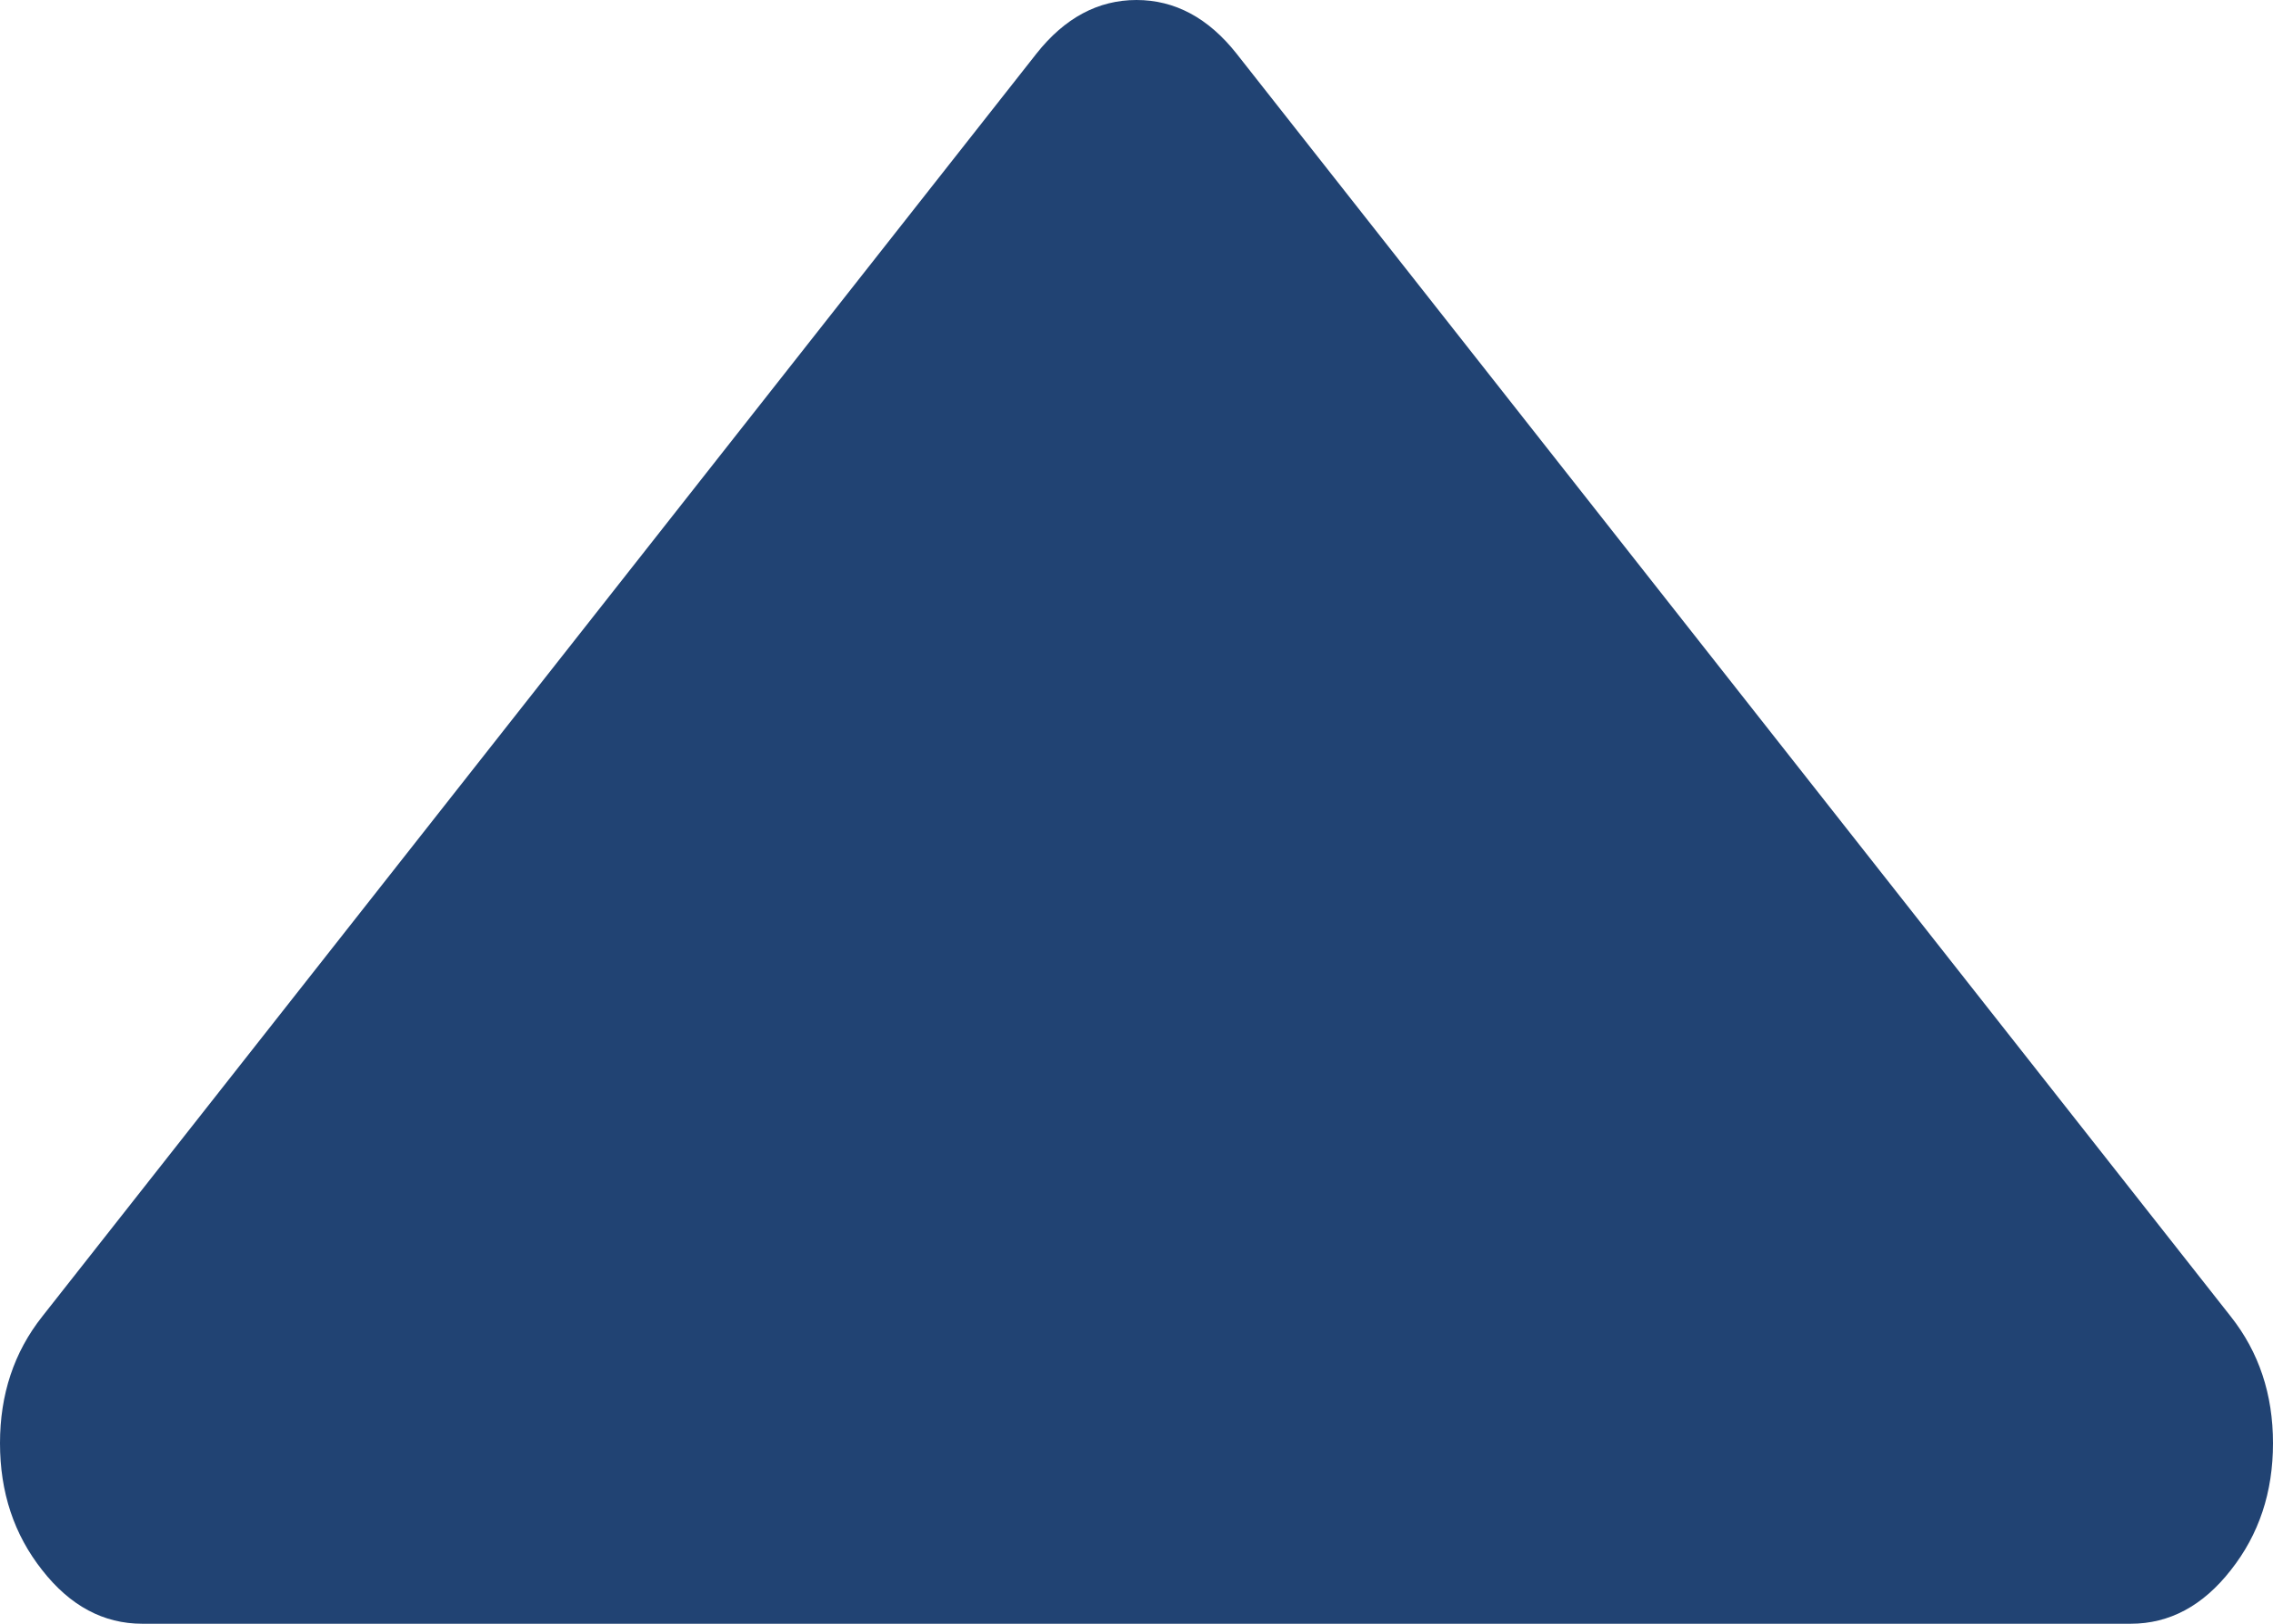 ﻿<?xml version="1.0" encoding="utf-8"?>
<svg version="1.1" xmlns:xlink="http://www.w3.org/1999/xlink" width="7px" height="5px" xmlns="http://www.w3.org/2000/svg">
  <g transform="matrix(1 0 0 1 -25 -522 )">
    <path d="M 6.87 4.054  C 6.957 4.164  7 4.294  7 4.444  C 7 4.595  6.957 4.725  6.87 4.835  C 6.784 4.945  6.681 5  6.562 5  L 0.438 5  C 0.319 5  0.216 4.945  0.13 4.835  C 0.043 4.725  0 4.595  0 4.444  C 0 4.294  0.043 4.164  0.13 4.054  L 3.192 0.165  C 3.279 0.055  3.382 0  3.5 0  C 3.618 0  3.721 0.055  3.808 0.165  L 6.87 4.054  Z " fill-rule="nonzero" fill="#214373" stroke="none" transform="matrix(1 0 0 1 25 522 )" />
  </g>
</svg>